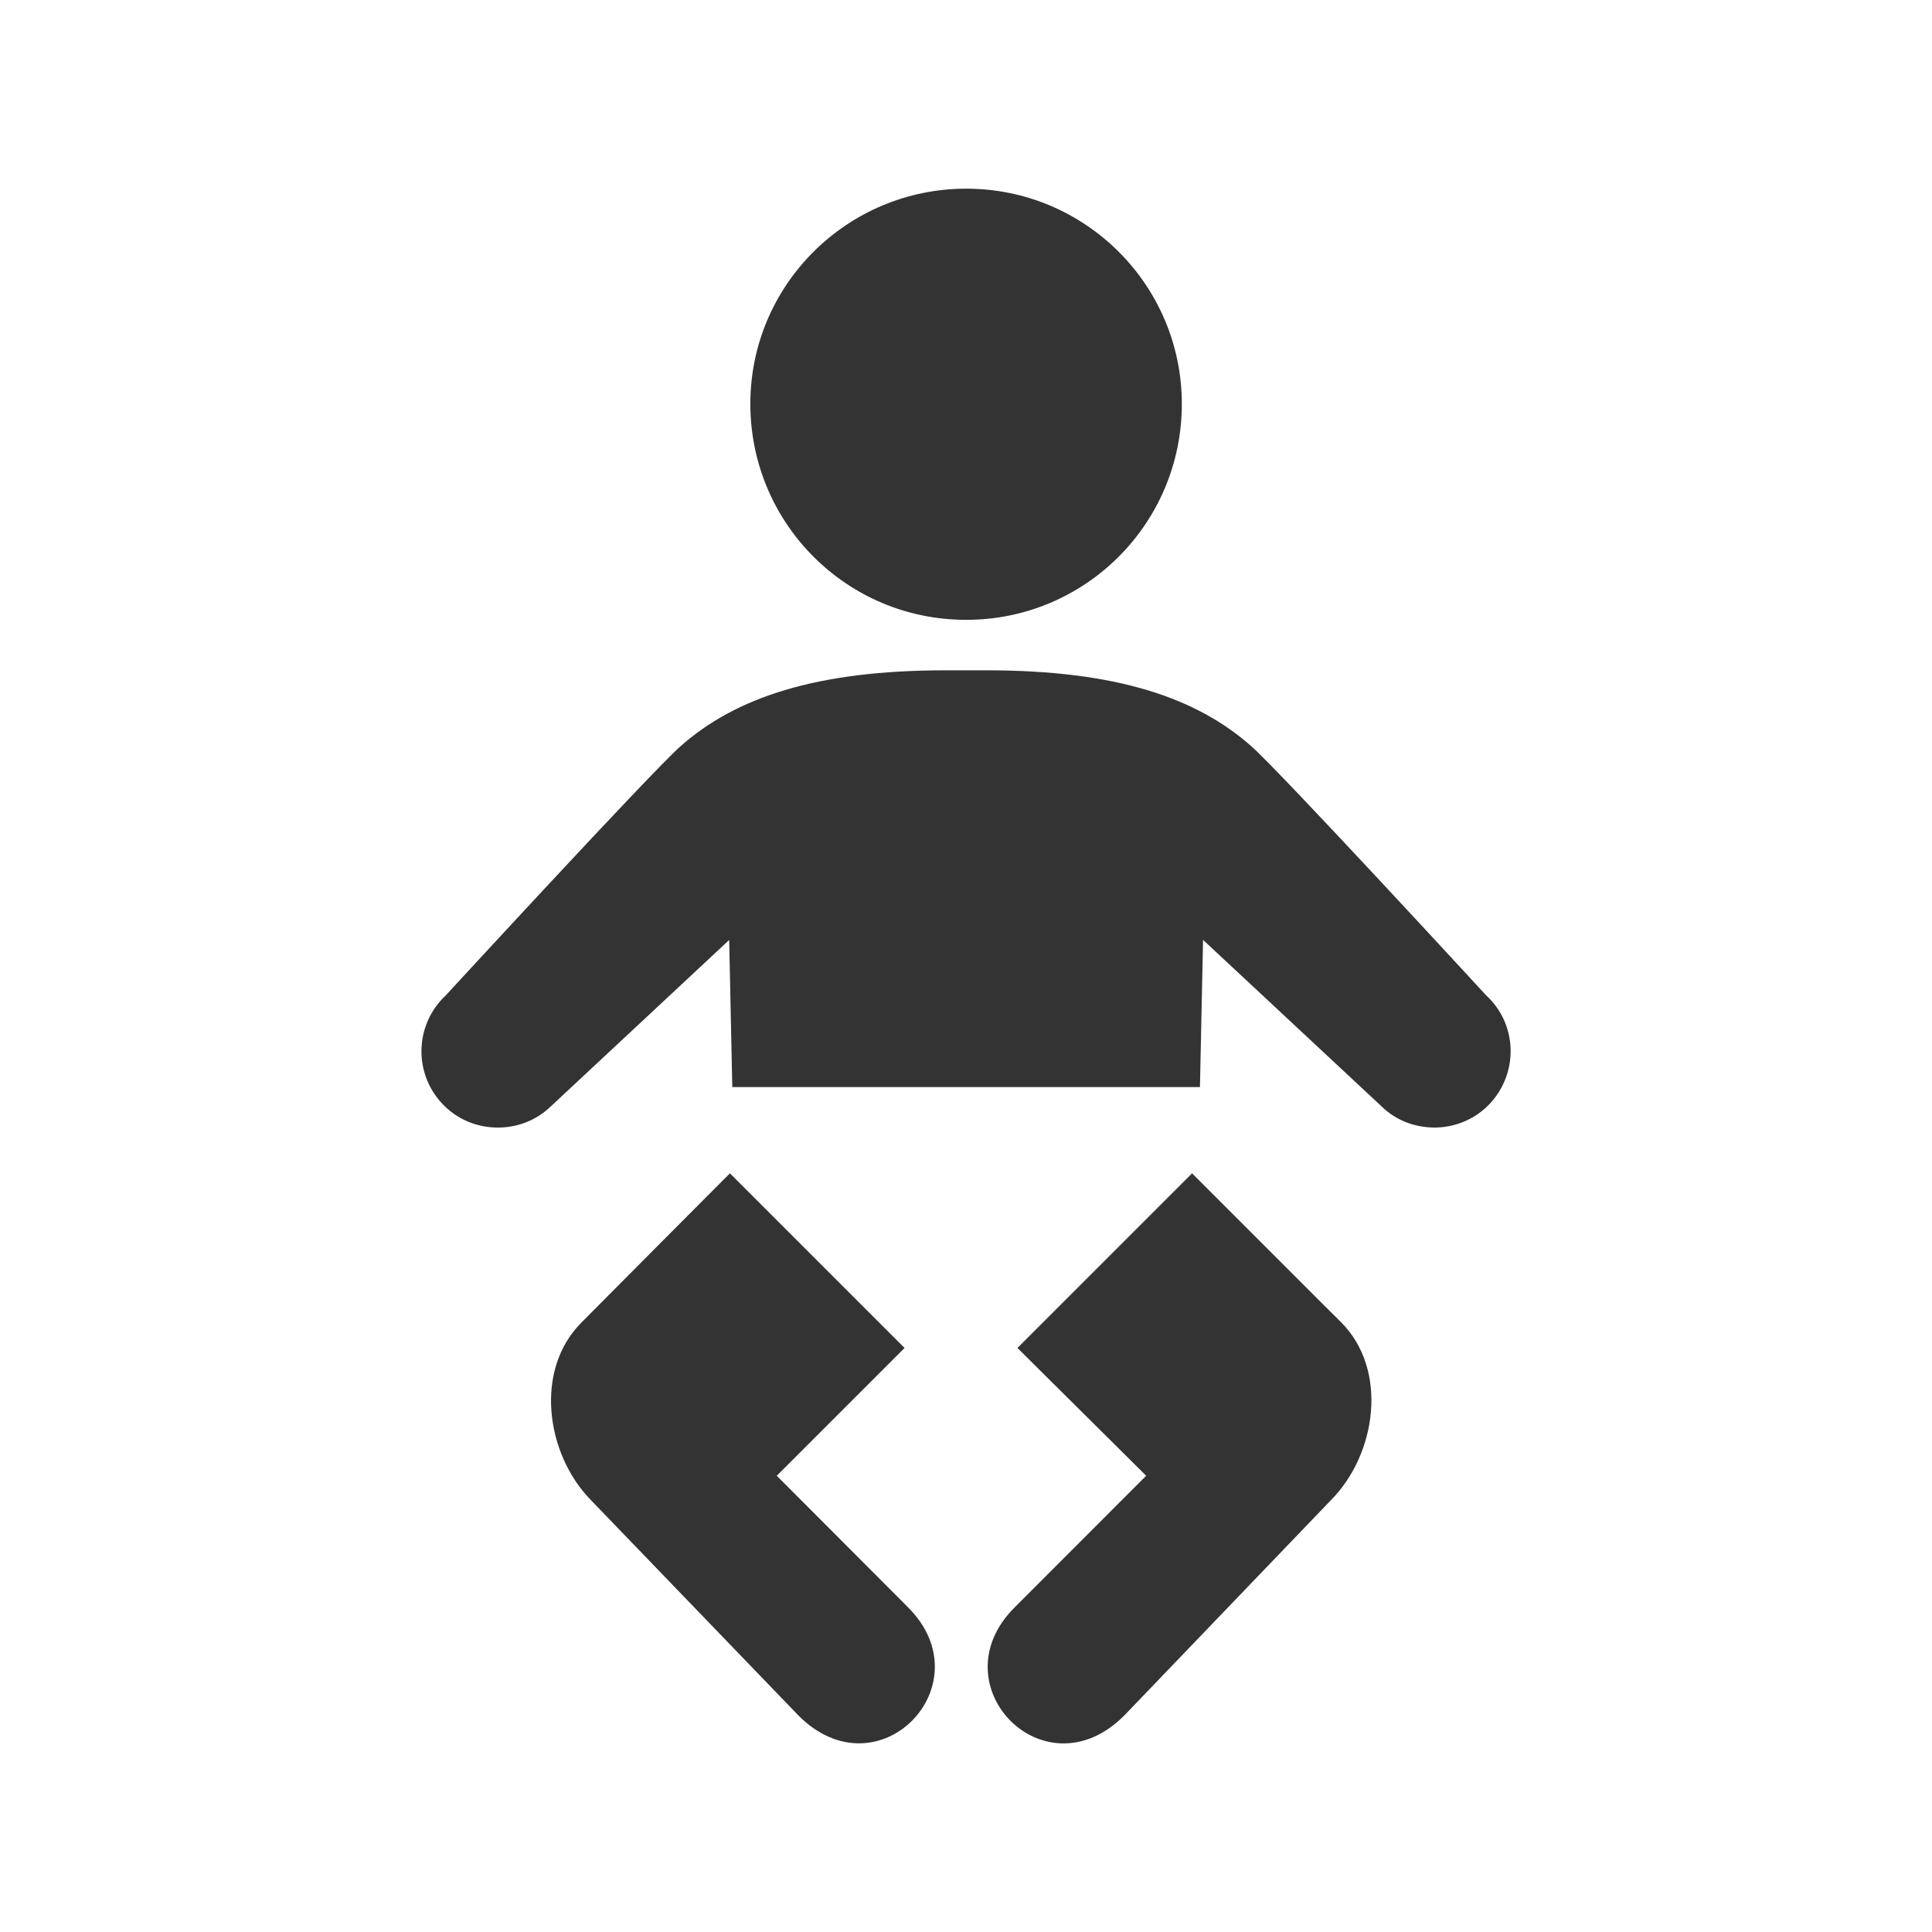 <svg xmlns="http://www.w3.org/2000/svg" xmlns:xlink="http://www.w3.org/1999/xlink" version="1.1" x="0px" y="0px" width="512px" height="512px" viewBox="0 0 512 512" enable-background="new 0 0 512 512" xml:space="preserve"><style>.style0{fill:	#333333;}</style><path d="M240.655 425.974c20.49 20.49-7.856 49.853-29.006 28.703l-55.155-57.242 c-11.783-12.113-15.024-34.362-2.362-46.997c0-0.055 39.306-39.498 39.306-39.498l46.283 46.283l-33.867 33.867L240.655 425.974z M256.064 164.264c31.533 0 57.132-25.517 57.132-57.215c0-31.505-25.6-57.05-57.132-57.05c-31.588 0-57.215 25.545-57.215 57 C198.849 138.7 224.4 164.3 256.1 164.264z M393.895 263.834c0 0-54.44-59.165-62.269-66.059 c-14.503-12.855-35.735-20.134-70.207-20.134h-10.822c-34.472 0-55.704 7.279-70.234 20.1 c-7.801 6.894-62.269 66.087-62.269 66.087c-8.13 7.608-8.597 20.408-0.961 28.594c3.983 4.3 9.4 6.4 14.8 6.4 c4.972 0 9.916-1.758 13.816-5.411l47.491-44.305l0.824 38.976h123.933v-0.028h0.001l0.824-38.976l47.491 44.3 c3.873 3.7 8.8 5.4 13.8 5.439c5.384 0 10.822-2.142 14.777-6.4C402.492 284.2 402.1 271.4 393.9 263.834z M315.915 310.94l-46.283 46.283l34.115 33.867l-34.856 34.884c-20.601 20.5 7.8 49.9 29 28.703l54.935-57.242 c11.92-12.113 15.162-34.362 2.609-46.997C355.303 350.4 315.9 310.9 315.9 310.94z" class="style0"/></svg>